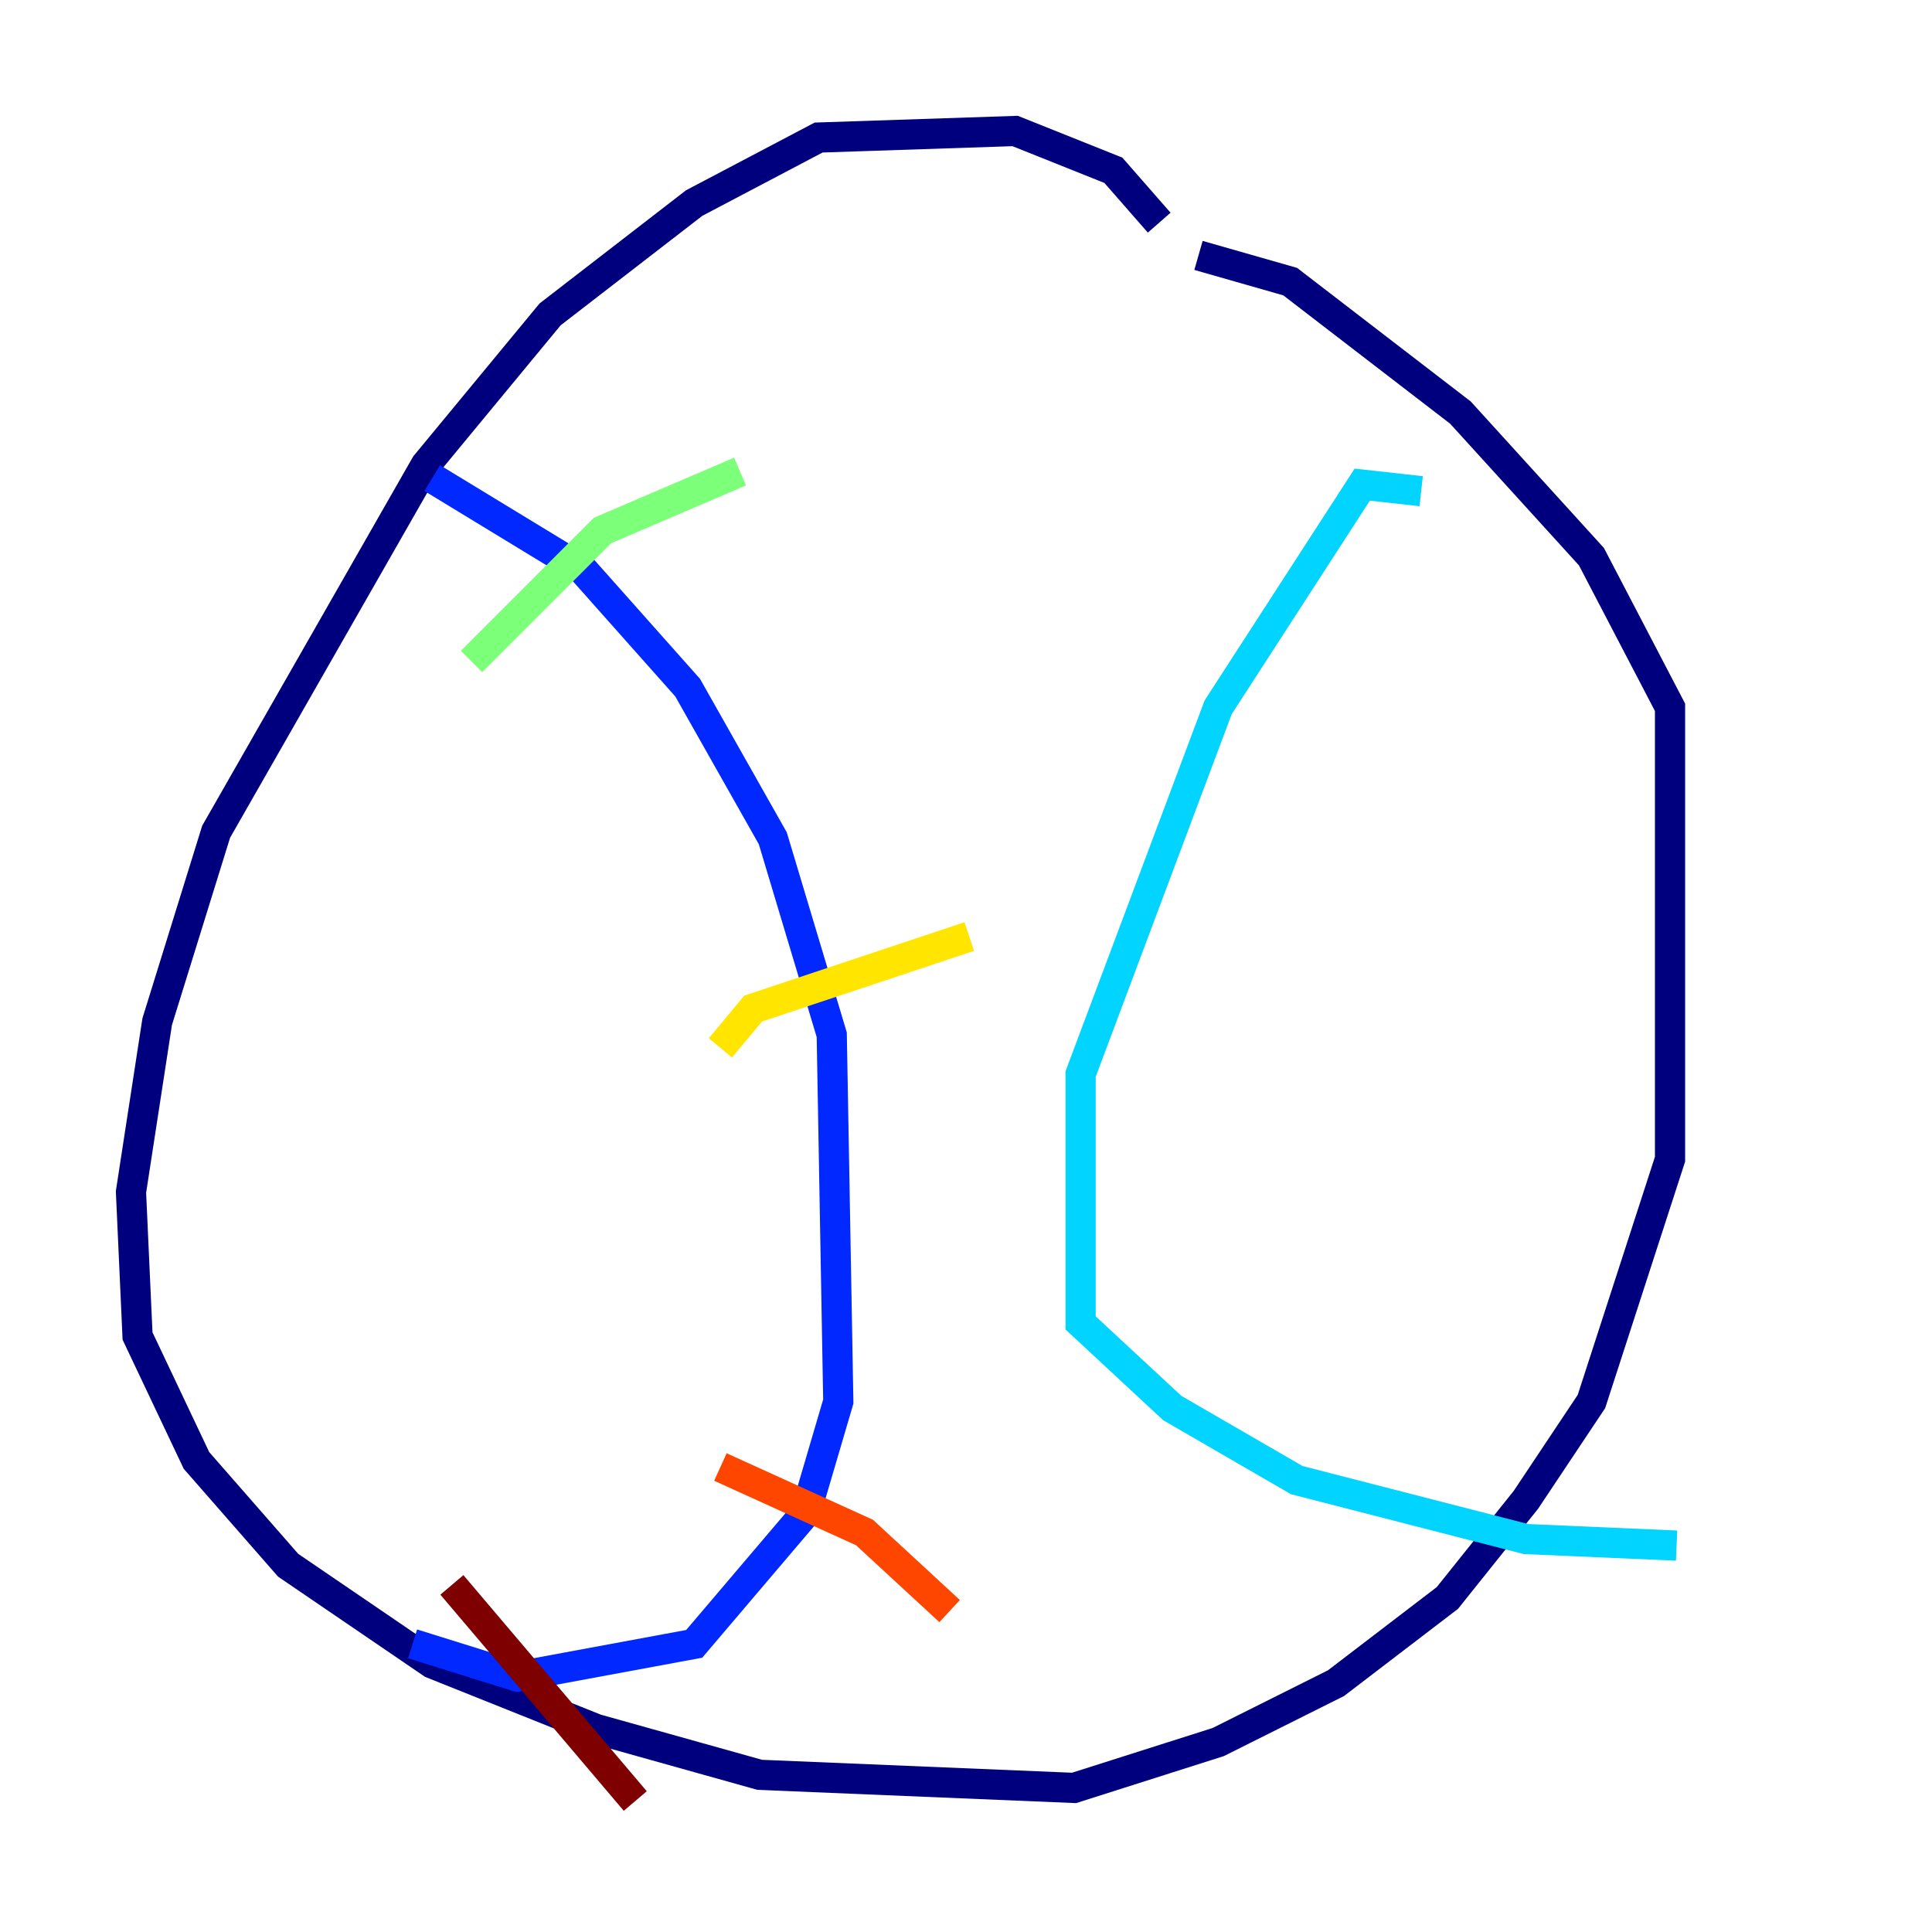 <?xml version="1.0" encoding="utf-8" ?>
<svg baseProfile="tiny" height="128" version="1.2" viewBox="0,0,128,128" width="128" xmlns="http://www.w3.org/2000/svg" xmlns:ev="http://www.w3.org/2001/xml-events" xmlns:xlink="http://www.w3.org/1999/xlink"><defs /><polyline fill="none" points="76.8,14.752 73.763,11.281 67.254,8.678 54.237,9.112 45.993,13.451 36.447,20.827 28.203,30.807 14.319,55.105 10.414,67.688 8.678,78.969 9.112,88.515 13.017,96.759 19.091,103.702 28.637,110.21 39.485,114.549 50.332,117.586 71.159,118.454 80.705,115.417 88.515,111.512 95.891,105.871 101.098,99.363 105.437,92.854 110.644,76.8 110.644,46.861 105.437,36.881 96.759,27.336 85.478,18.658 79.403,16.922" stroke="#00007f" stroke-width="2" /><polyline fill="none" points="28.637,31.675 38.617,37.749 45.559,45.559 51.2,55.539 55.105,68.556 55.539,92.854 53.37,100.231 45.993,108.909 34.278,111.078 27.336,108.909" stroke="#0028ff" stroke-width="2" /><polyline fill="none" points="94.156,32.542 90.251,32.108 80.705,46.861 71.593,71.159 71.593,87.647 77.668,93.288 85.912,98.061 101.098,101.966 111.078,102.4" stroke="#00d4ff" stroke-width="2" /><polyline fill="none" points="31.241,43.824 39.919,35.146 49.031,31.241" stroke="#7cff79" stroke-width="2" /><polyline fill="none" points="47.729,69.424 49.898,66.82 64.217,62.047" stroke="#ffe500" stroke-width="2" /><polyline fill="none" points="47.729,97.193 57.275,101.532 62.915,106.739" stroke="#ff4600" stroke-width="2" /><polyline fill="none" points="29.939,105.003 42.088,119.322" stroke="#7f0000" stroke-width="2" /></svg>